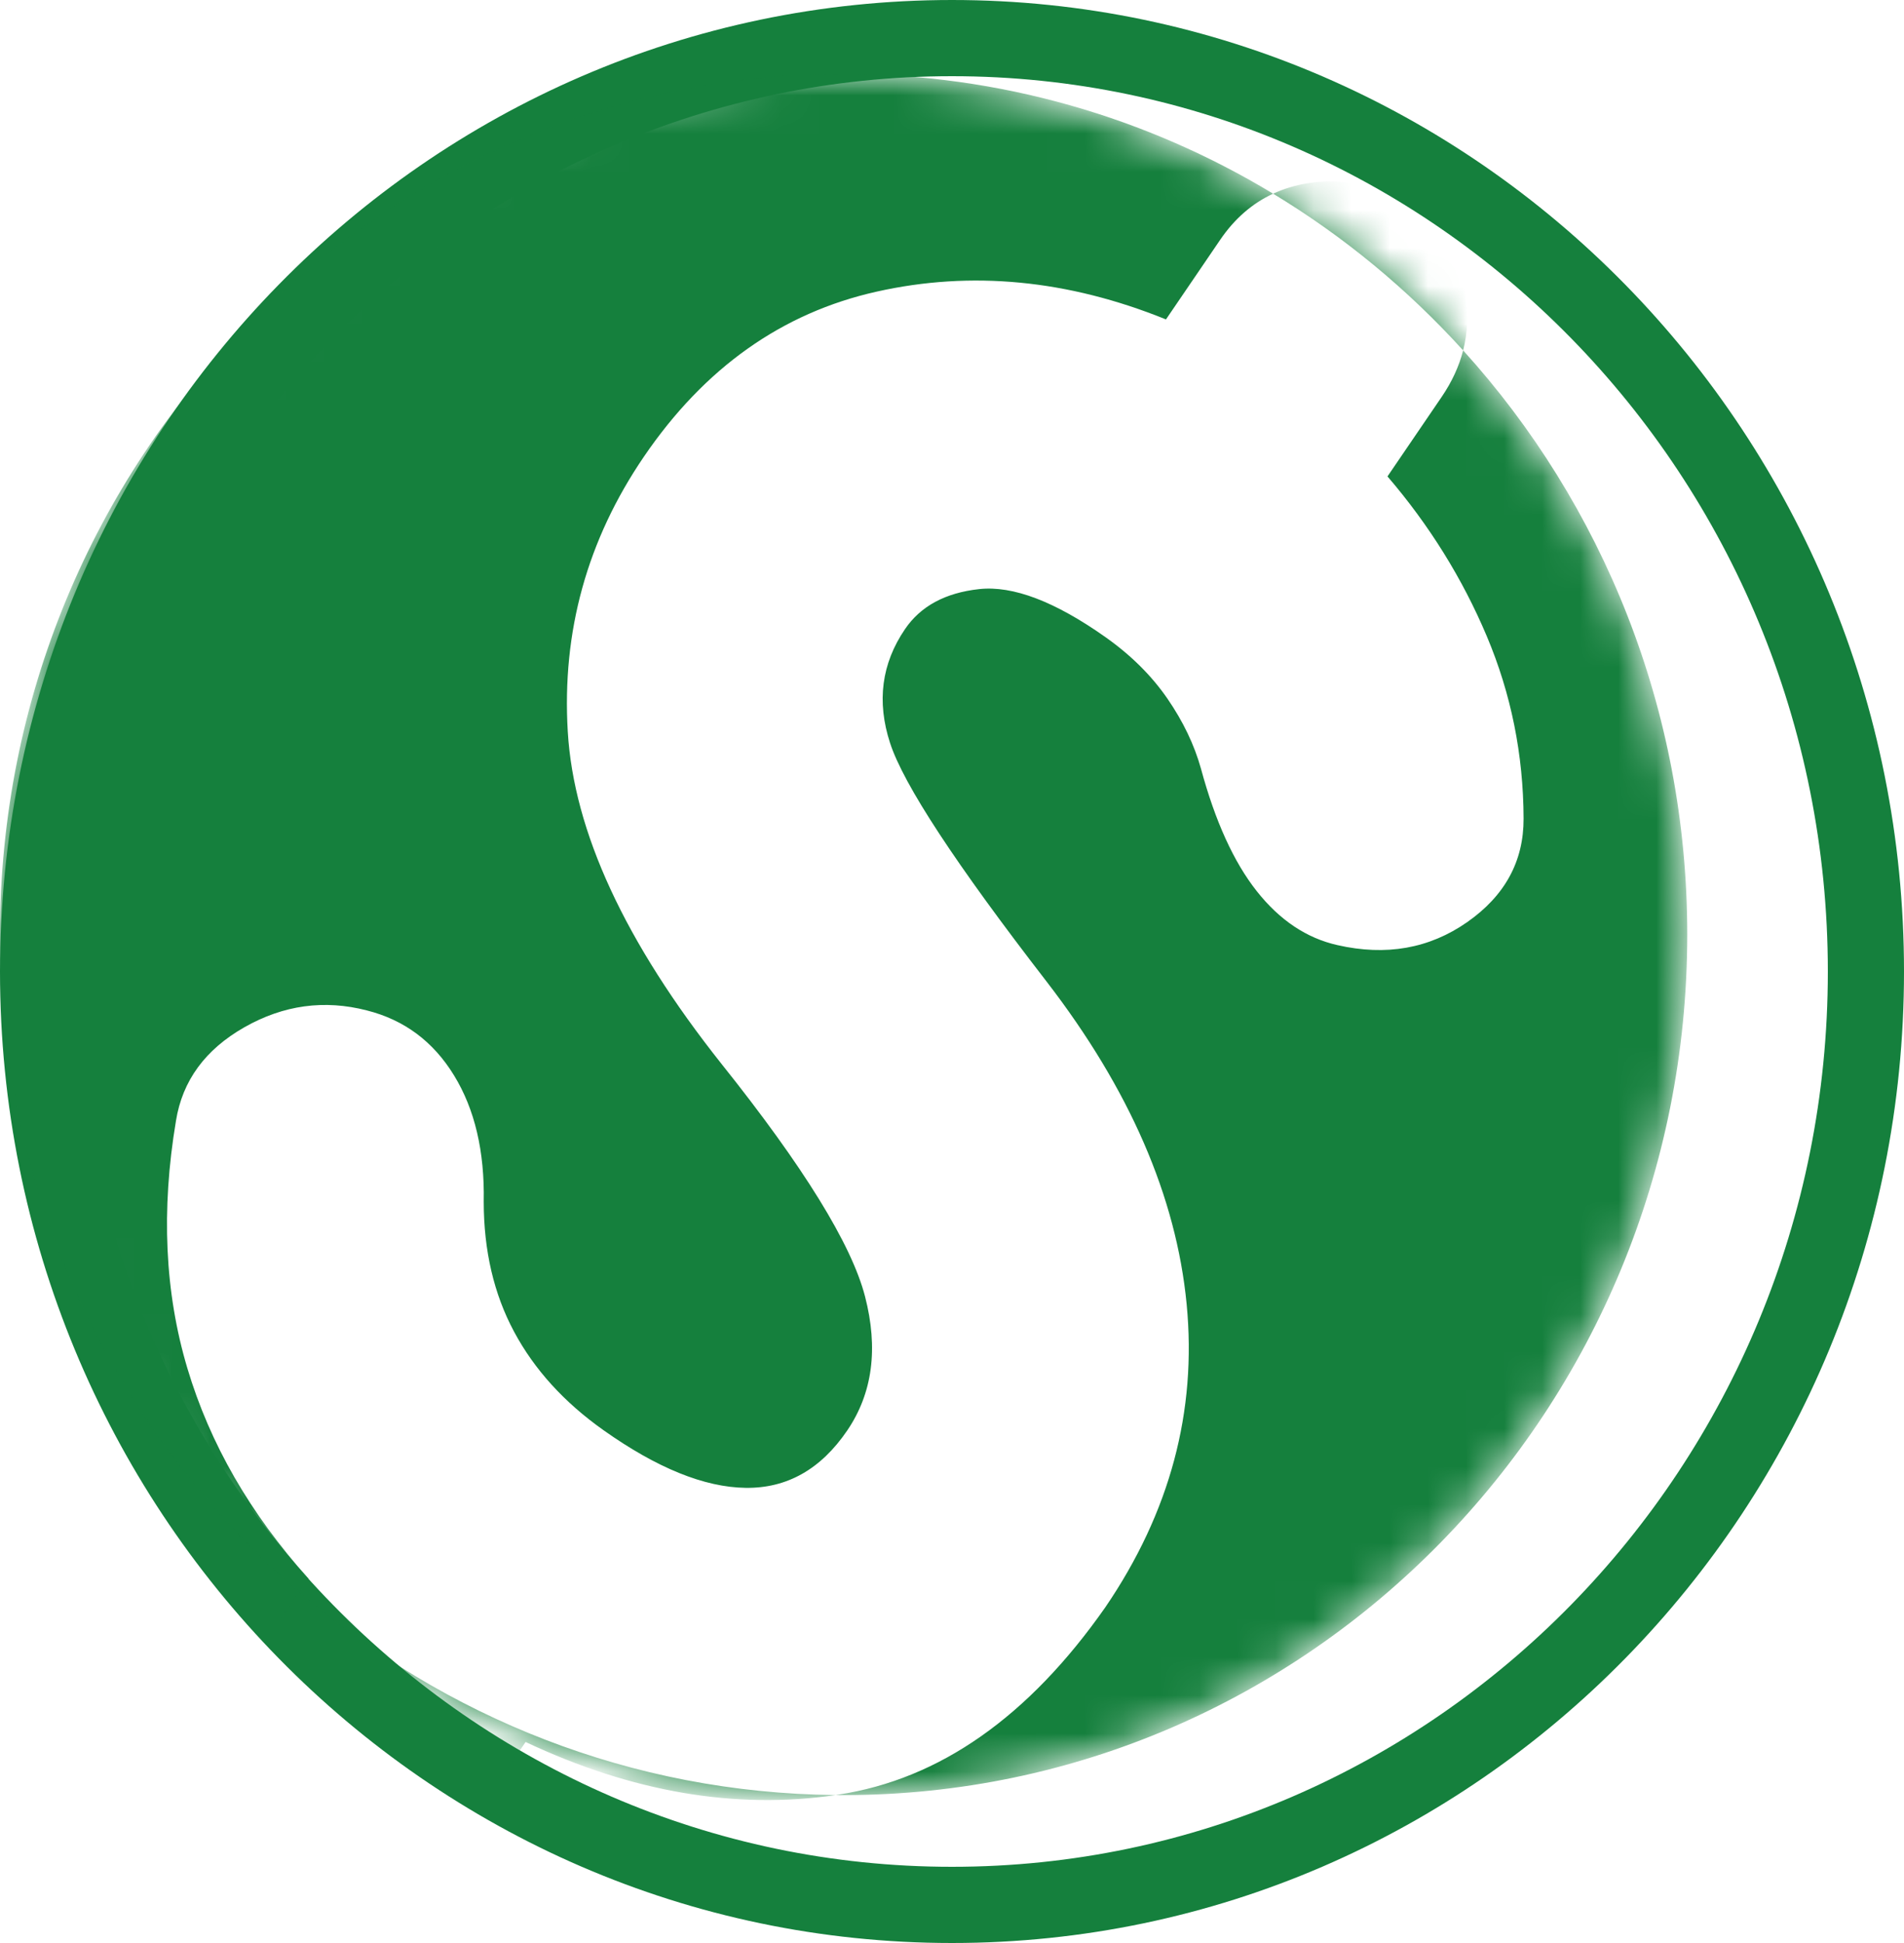 <svg width="50" height="51" viewBox="0 0 50 51" fill="none" xmlns="http://www.w3.org/2000/svg">
<path d="M49 25.5C49 39.05 38.236 50 25 50C11.764 50 1 39.05 1 25.5C1 11.95 11.764 1 25 1C38.236 1 49 11.95 49 25.5Z" stroke="#15803D" stroke-width="2"/>
<mask id="mask0_95_12" style="mask-type:alpha" maskUnits="userSpaceOnUse" x="0" y="1" width="45" height="47">
<ellipse cx="22.154" cy="24.529" rx="22.154" ry="22.588" fill="#15803D"/>
</mask>
<g mask="url(#mask0_95_12)">
<path fill-rule="evenodd" clip-rule="evenodd" d="M22.154 47.118C34.389 47.118 44.308 37.005 44.308 24.529C44.308 18.611 42.075 13.225 38.423 9.197C38.541 8.733 38.561 8.252 38.481 7.756C38.331 6.811 37.831 6.038 36.981 5.437C36.168 4.861 35.283 4.653 34.326 4.812C34.006 4.865 33.709 4.956 33.433 5.084C30.129 3.087 26.273 1.941 22.154 1.941C9.919 1.941 0 12.054 0 24.529C0 31.45 3.052 37.643 7.859 41.787L6.56 43.693C5.996 44.521 5.807 45.421 5.995 46.391C6.183 47.362 6.683 48.135 7.495 48.711C8.308 49.286 9.184 49.488 10.123 49.315C11.062 49.143 11.814 48.642 12.378 47.814L13.802 45.724C16.596 47.038 19.31 47.503 21.945 47.117C22.015 47.117 22.084 47.118 22.154 47.118ZM21.945 47.117C21.971 47.113 21.995 47.109 22.02 47.105C24.679 46.7 27.015 45.06 29.028 42.186C30.722 39.7 31.433 37.049 31.162 34.232C30.89 31.415 29.665 28.593 27.484 25.764C25.097 22.677 23.726 20.589 23.373 19.501C23.019 18.413 23.15 17.417 23.766 16.513C24.176 15.91 24.825 15.56 25.713 15.463C26.601 15.366 27.709 15.789 29.039 16.73C29.704 17.201 30.243 17.737 30.656 18.336C31.069 18.936 31.363 19.549 31.538 20.176C31.912 21.557 32.4 22.629 33.003 23.391C33.606 24.154 34.312 24.625 35.12 24.807C36.399 25.099 37.535 24.898 38.528 24.205C39.52 23.512 40.014 22.606 40.01 21.487C40.005 19.807 39.682 18.211 39.043 16.697C38.404 15.184 37.535 13.786 36.436 12.505L37.861 10.415C38.128 10.022 38.316 9.616 38.423 9.197C36.968 7.593 35.287 6.204 33.433 5.084C32.882 5.339 32.419 5.742 32.043 6.294L30.619 8.384C28.043 7.342 25.512 7.098 23.025 7.654C20.538 8.209 18.498 9.655 16.907 11.99C15.419 14.174 14.753 16.578 14.91 19.202C15.066 21.826 16.412 24.733 18.947 27.925C21.105 30.626 22.361 32.661 22.716 34.029C23.07 35.397 22.914 36.571 22.247 37.55C21.554 38.567 20.665 39.068 19.58 39.053C18.495 39.038 17.25 38.533 15.847 37.539C14.812 36.806 14.03 35.945 13.5 34.955C12.969 33.965 12.704 32.828 12.703 31.543C12.728 30.221 12.468 29.115 11.923 28.227C11.379 27.338 10.616 26.77 9.635 26.522C8.517 26.233 7.444 26.38 6.417 26.964C5.389 27.549 4.79 28.367 4.621 29.419C4.227 31.765 4.327 33.93 4.92 35.913C5.512 37.897 6.573 39.737 8.1 41.433L7.859 41.787C11.668 45.07 16.579 47.066 21.945 47.117Z" fill="#15803D"/>
</g>
</svg>
